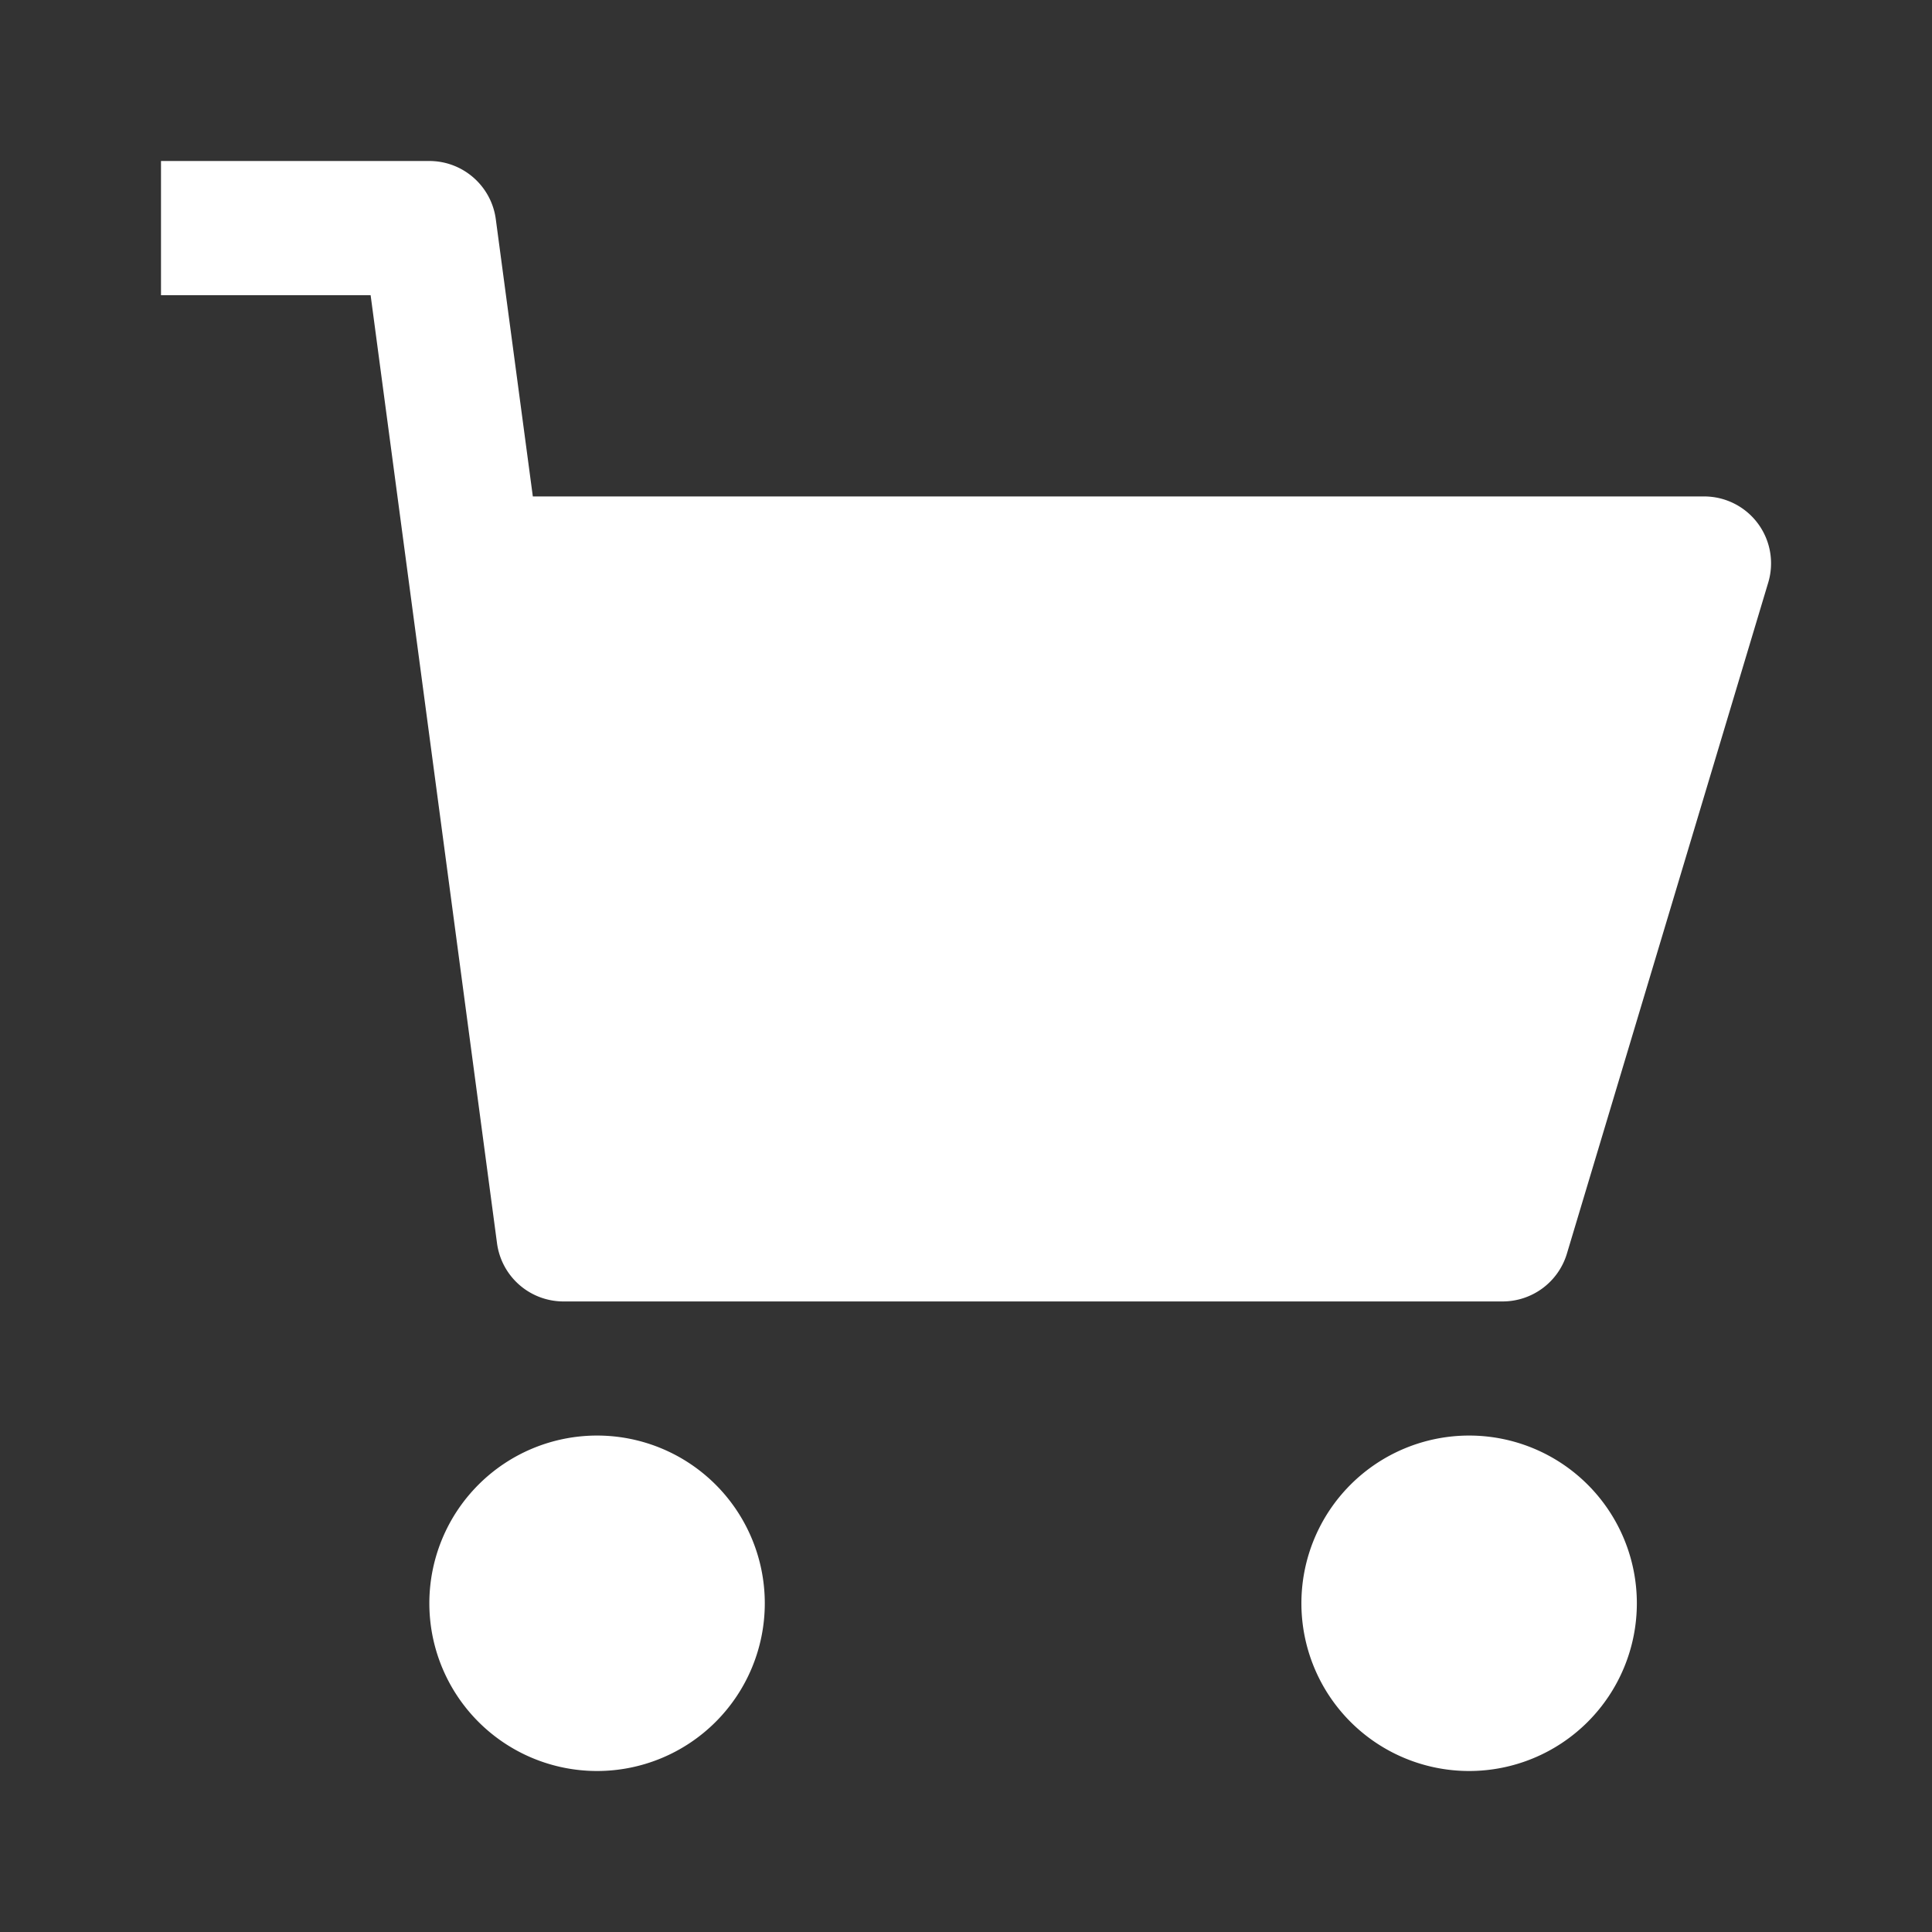 <svg width="24" height="24" xmlns="http://www.w3.org/2000/svg">
  <rect width="100%" height="100%" fill="#333333" stroke="none"/>
  <path
    d="M7.417 17.833a2.083 2.083 0 110 4.167 2.083 2.083 0 010-4.167zm10.833 0a2.083 2.083 0 110 4.167 2.083 2.083 0 010-4.167zM5.333 2c.418 0 .771.31.826.723l.46 3.444h14.548a.831.831 0 01.798 1.072l-2.5 8.333a.834.834 0 01-.798.595H7a.833.833 0 01-.826-.724L4.604 3.667H2V2h3.333z"
    fill="#FFF" fill-rule="nonzero" /></svg>
